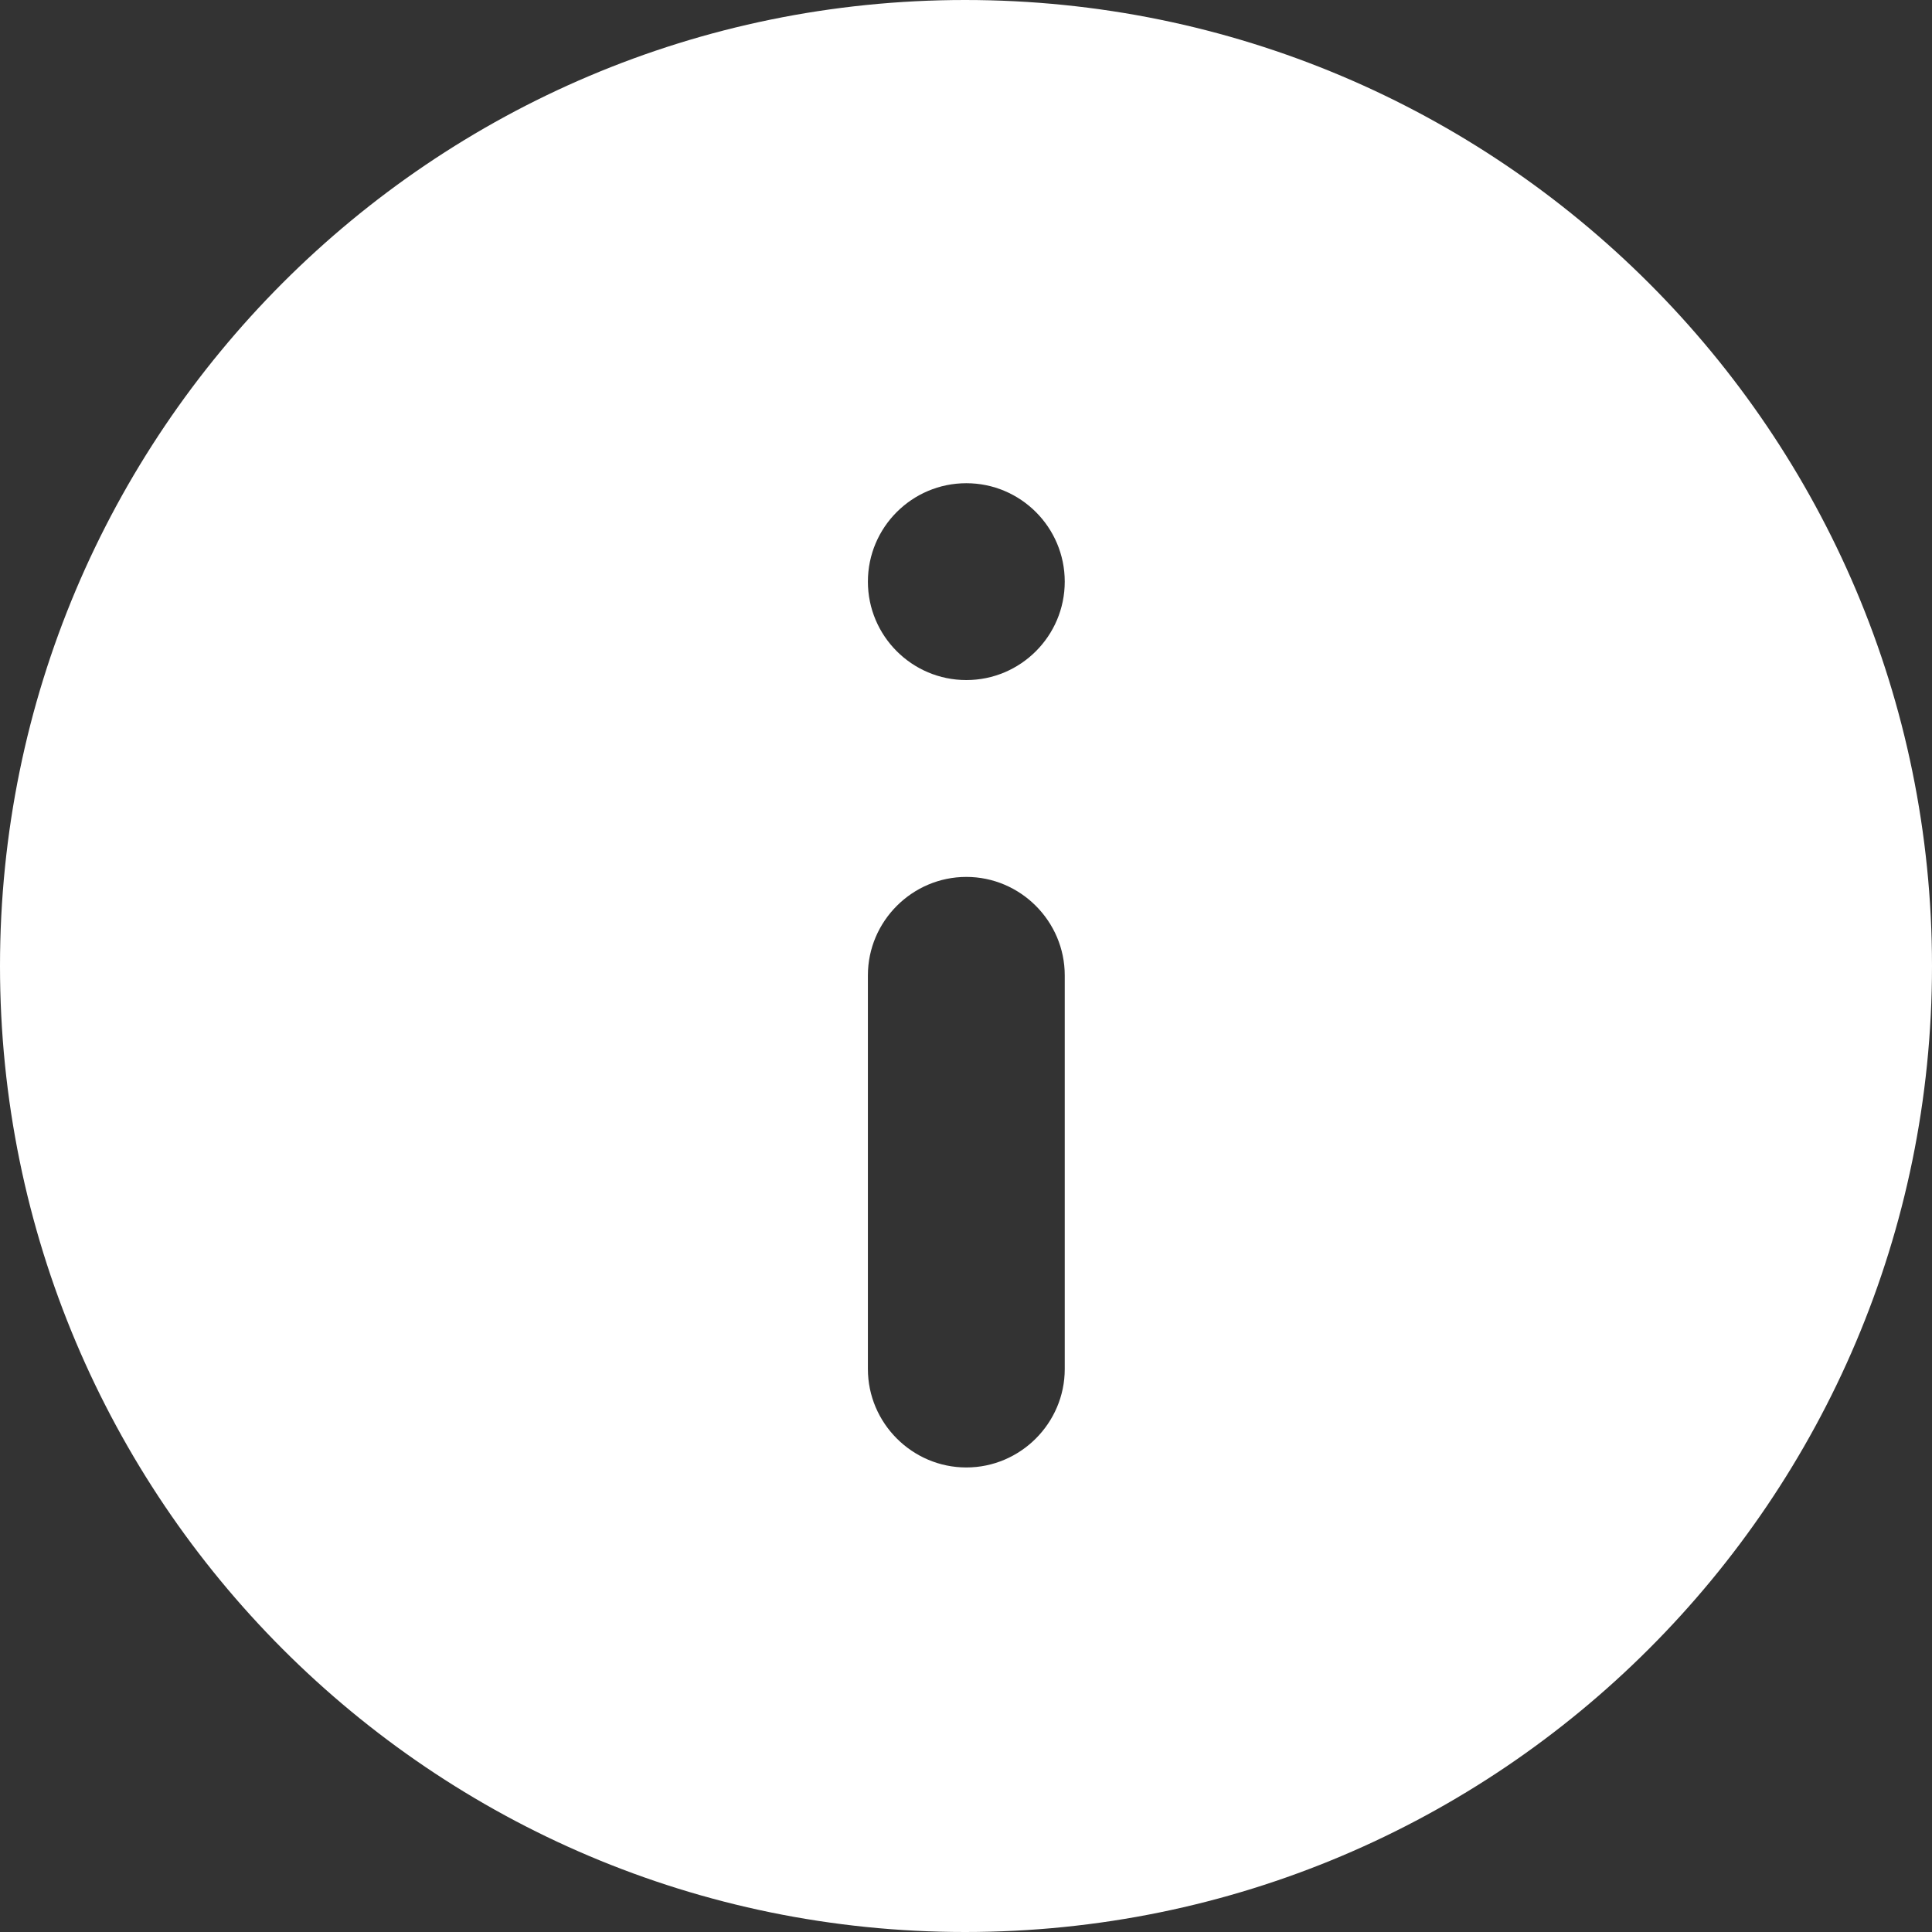 <svg width="18" height="18" viewBox="0 0 18 18" fill="none" xmlns="http://www.w3.org/2000/svg">
<rect x="0" y="0" width="18" height="18" fill="#333333" stroke="none"/>
<path fill-rule="evenodd" clip-rule="evenodd" d="M8.991 0C13.968 0 18 4.032 18 9C18 13.968 13.968 18 8.991 18C4.023 18 0 13.968 0 9C0 4.032 4.023 0 8.991 0ZM9.003 8.17C8.499 8.17 8.086 8.583 8.086 9.087V12.755C8.086 13.259 8.499 13.672 9.003 13.672C9.507 13.672 9.92 13.259 9.92 12.755V9.087C9.92 8.583 9.507 8.17 9.003 8.17ZM9.003 4.502C8.497 4.502 8.086 4.913 8.086 5.419C8.086 5.925 8.497 6.336 9.003 6.336C9.509 6.336 9.92 5.925 9.92 5.419C9.92 4.913 9.509 4.502 9.003 4.502Z" fill="white"/>
</svg>
